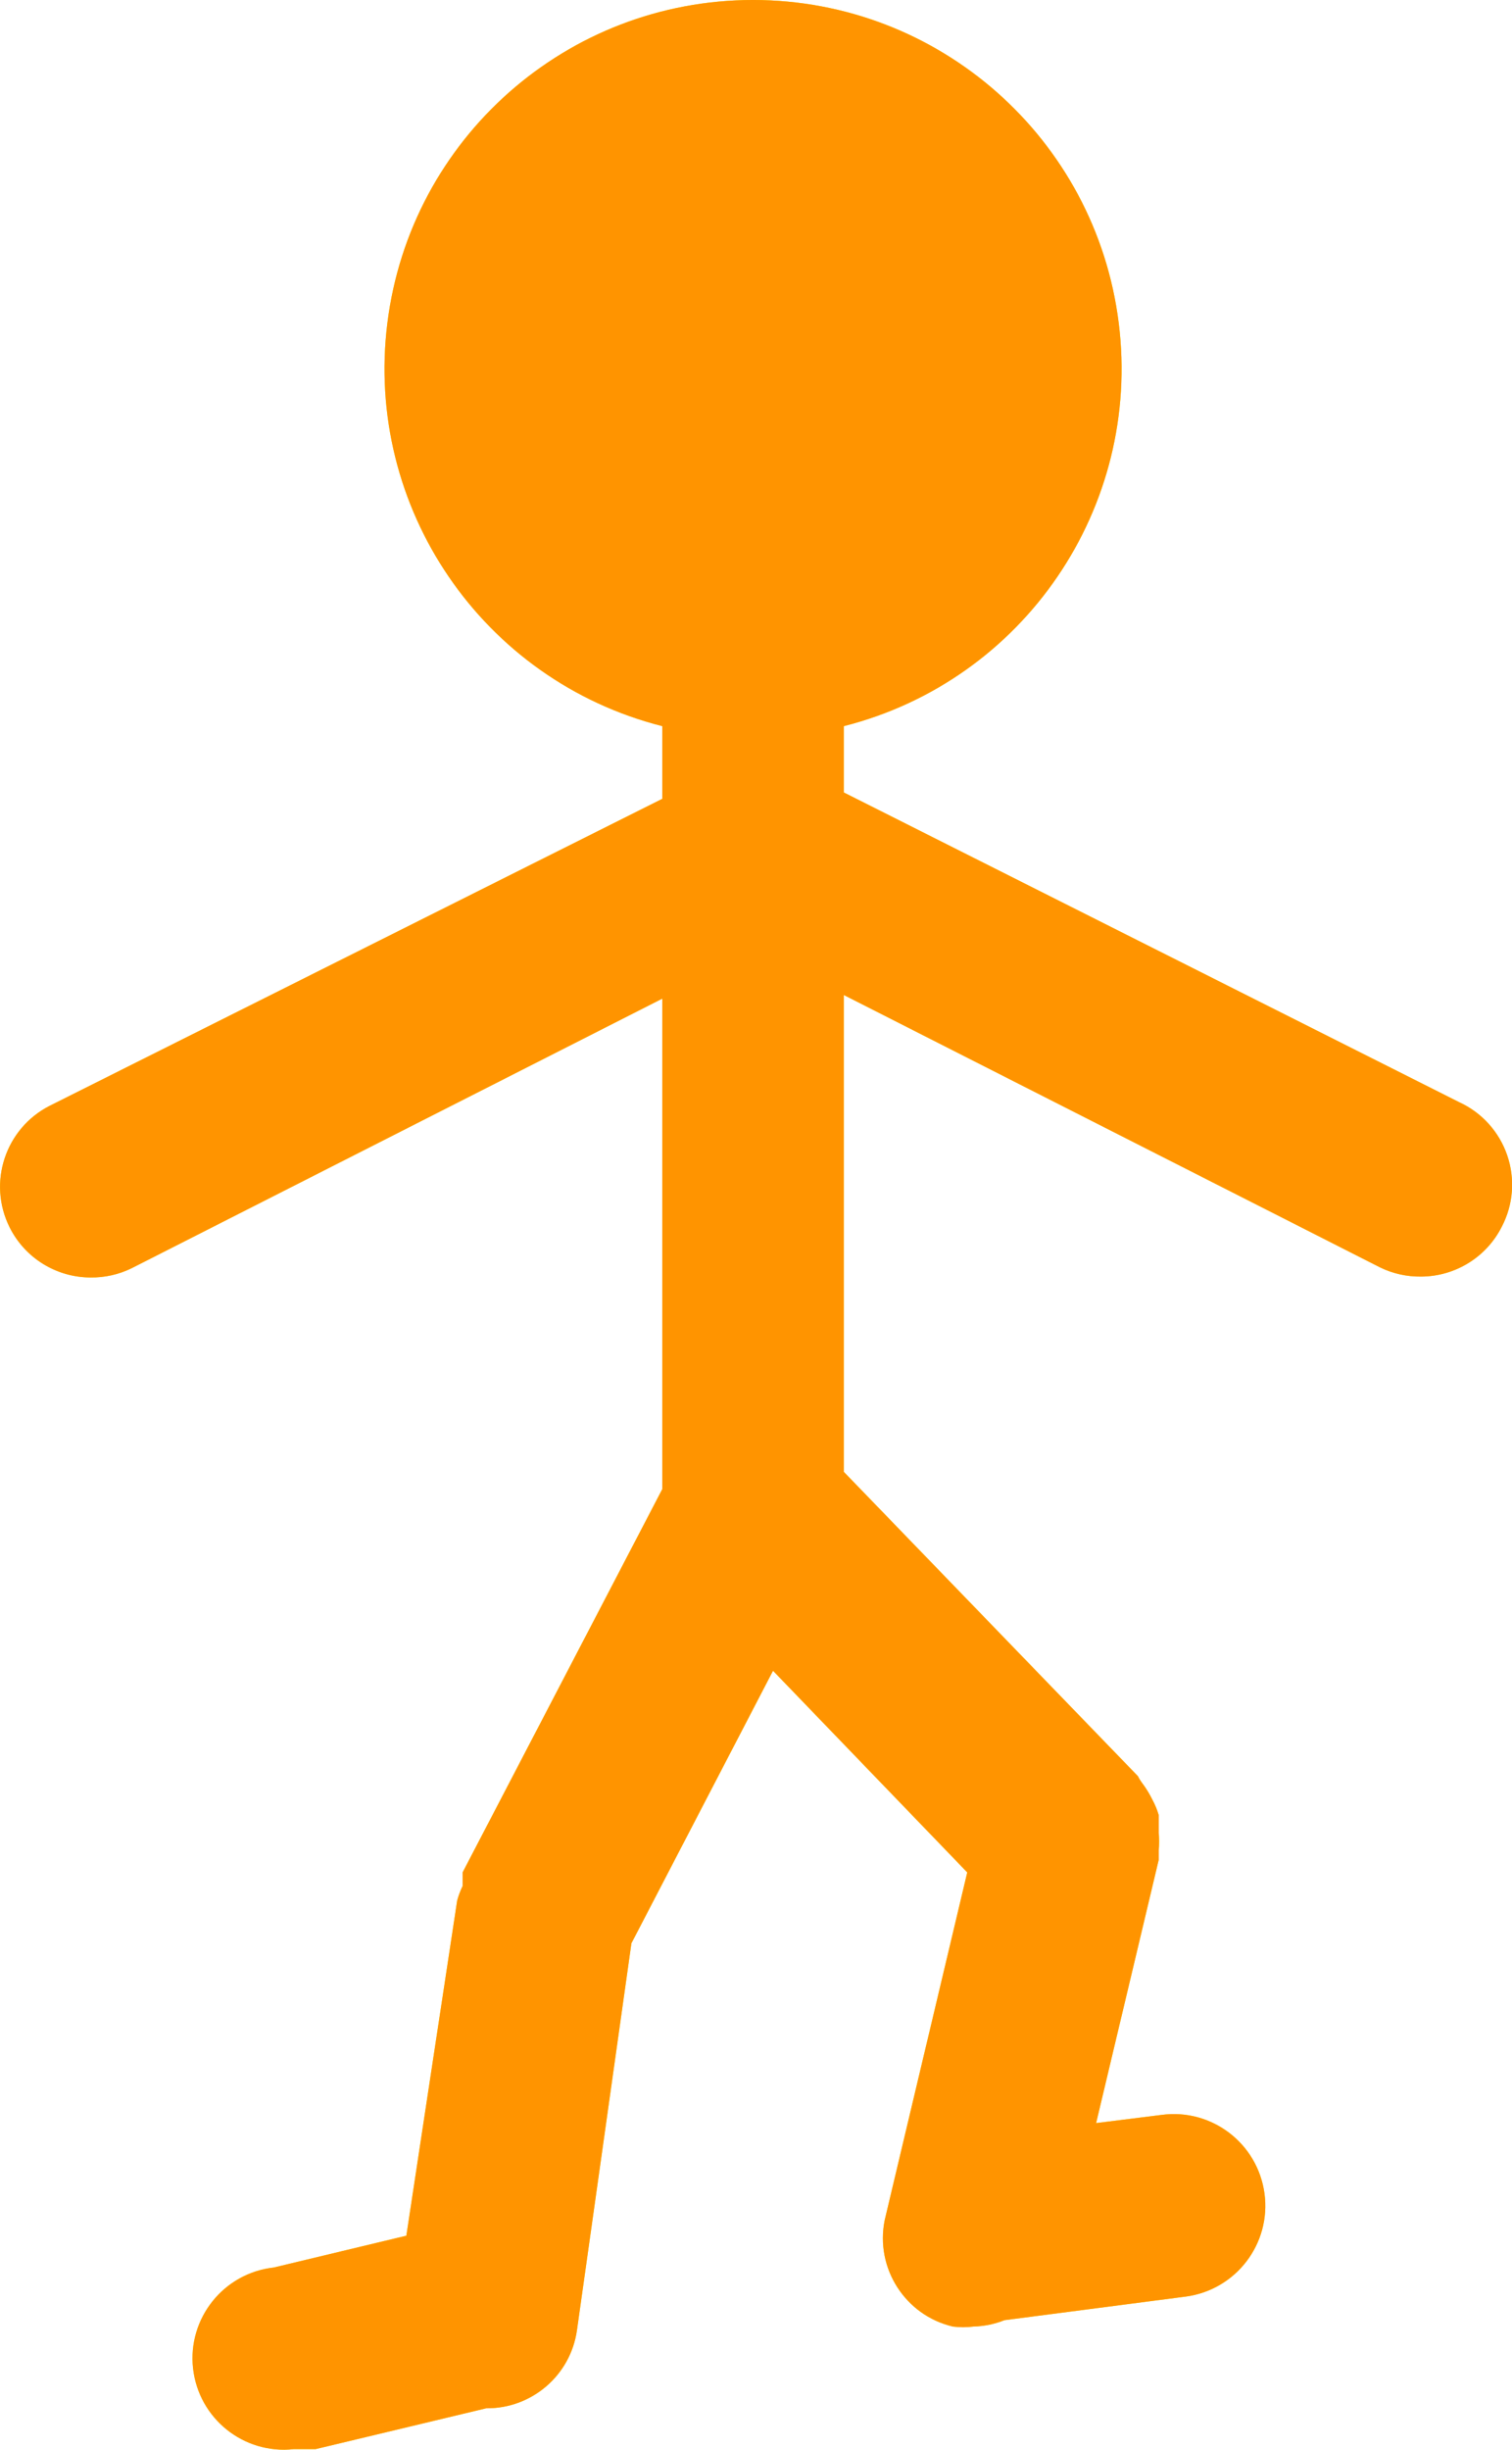 <svg version="1.1" xmlns="http://www.w3.org/2000/svg" xmlns:xlink="http://www.w3.org/1999/xlink" width="16.659" height="26.971" viewBox="0,0,16.659,26.971"><g transform="translate(-231.303,-154.785)"><g data-paper-data="{&quot;isPaintingLayer&quot;:true}" fill="none" fill-rule="nonzero" stroke="none" stroke-width="1" stroke-linecap="butt" stroke-linejoin="miter" stroke-miterlimit="10" stroke-dasharray="" stroke-dashoffset="0" font-family="none" font-weight="none" font-size="none" text-anchor="none" style="mix-blend-mode: normal"><path d="M247.909,167.504c0.089,0.259 0.068,0.543 -0.059,0.786c-0.169,0.336 -0.513,0.549 -0.89,0.55c-0.156,0.002 -0.31,-0.032 -0.45,-0.1l-5.91,-3v5.25l3.24,3.35c0.014,0.028 0.031,0.055 0.05,0.08c0.042,0.056 0.079,0.117 0.11,0.18c0.029,0.054 0.053,0.111 0.07,0.17v0.19c0.005,0.067 0.005,0.133 0,0.2v0.1l-0.69,2.9l0.72,-0.09c0.552,-0.075 1.06,0.313 1.135,0.865c0.075,0.552 -0.313,1.06 -0.865,1.135l-2,0.26c-0.108,0.043 -0.223,0.067 -0.34,0.07c-0.076,0.01 -0.154,0.01 -0.23,0c-0.524,-0.124 -0.856,-0.642 -0.75,-1.17l0.91,-3.83l-2.14,-2.22l-1.56,3l-0.6,4.26c-0.07,0.497 -0.498,0.865 -1,0.86v0l-1.88,0.45h-0.24c-0.552,0.061 -1.049,-0.338 -1.11,-0.89c-0.061,-0.552 0.338,-1.049 0.89,-1.11l1.46,-0.35l0.56,-3.69c0.015,-0.055 0.035,-0.108 0.06,-0.16c0,-0.05 0,-0.15 0,-0.15l2.2,-4.22v-5.4l-5.85,2.97c-0.14,0.068 -0.294,0.102 -0.45,0.1c-0.377,-0.001 -0.721,-0.214 -0.89,-0.55c-0.247,-0.492 -0.05,-1.09 0.44,-1.34l6.75,-3.38v-0.8c-1.984,-0.504 -3.283,-2.407 -3.029,-4.439c0.254,-2.032 1.981,-3.556 4.029,-3.556c2.047,0 3.775,1.524 4.029,3.556c0.254,2.032 -1.044,3.935 -3.029,4.439v0.73l6.78,3.41c0.249,0.114 0.44,0.325 0.529,0.584z" fill="#ffee00"/><path d="M247.909,167.504c0.089,0.259 0.068,0.543 -0.059,0.786c-0.169,0.336 -0.513,0.549 -0.89,0.55c-0.156,0.002 -0.31,-0.032 -0.45,-0.1l-5.91,-3v5.25l3.24,3.35c0.014,0.028 0.031,0.055 0.05,0.08c0.042,0.056 0.079,0.117 0.11,0.18c0.029,0.054 0.053,0.111 0.07,0.17v0.19c0.005,0.067 0.005,0.133 0,0.2v0.1l-0.69,2.9l0.72,-0.09c0.552,-0.075 1.06,0.313 1.135,0.865c0.075,0.552 -0.313,1.06 -0.865,1.135l-2,0.26c-0.108,0.043 -0.223,0.067 -0.34,0.07c-0.076,0.01 -0.154,0.01 -0.23,0c-0.524,-0.124 -0.856,-0.642 -0.75,-1.17l0.91,-3.83l-2.14,-2.22l-1.56,3l-0.6,4.26c-0.07,0.497 -0.498,0.865 -1,0.86v0l-1.88,0.45h-0.24c-0.552,0.061 -1.049,-0.338 -1.11,-0.89c-0.061,-0.552 0.338,-1.049 0.89,-1.11l1.46,-0.35l0.56,-3.69c0.015,-0.055 0.035,-0.108 0.06,-0.16c0,-0.05 0,-0.15 0,-0.15l2.2,-4.22v-5.4l-5.85,2.97c-0.14,0.068 -0.294,0.102 -0.45,0.1c-0.377,-0.001 -0.721,-0.214 -0.89,-0.55c-0.247,-0.492 -0.05,-1.09 0.44,-1.34l6.75,-3.38v-0.8c-1.984,-0.504 -3.283,-2.407 -3.029,-4.439c0.254,-2.032 1.981,-3.556 4.029,-3.556c2.047,0 3.775,1.524 4.029,3.556c0.254,2.032 -1.044,3.935 -3.029,4.439v0.73l6.78,3.41c0.249,0.114 0.44,0.325 0.529,0.584z" fill="#ff9400"/></g></g></svg>